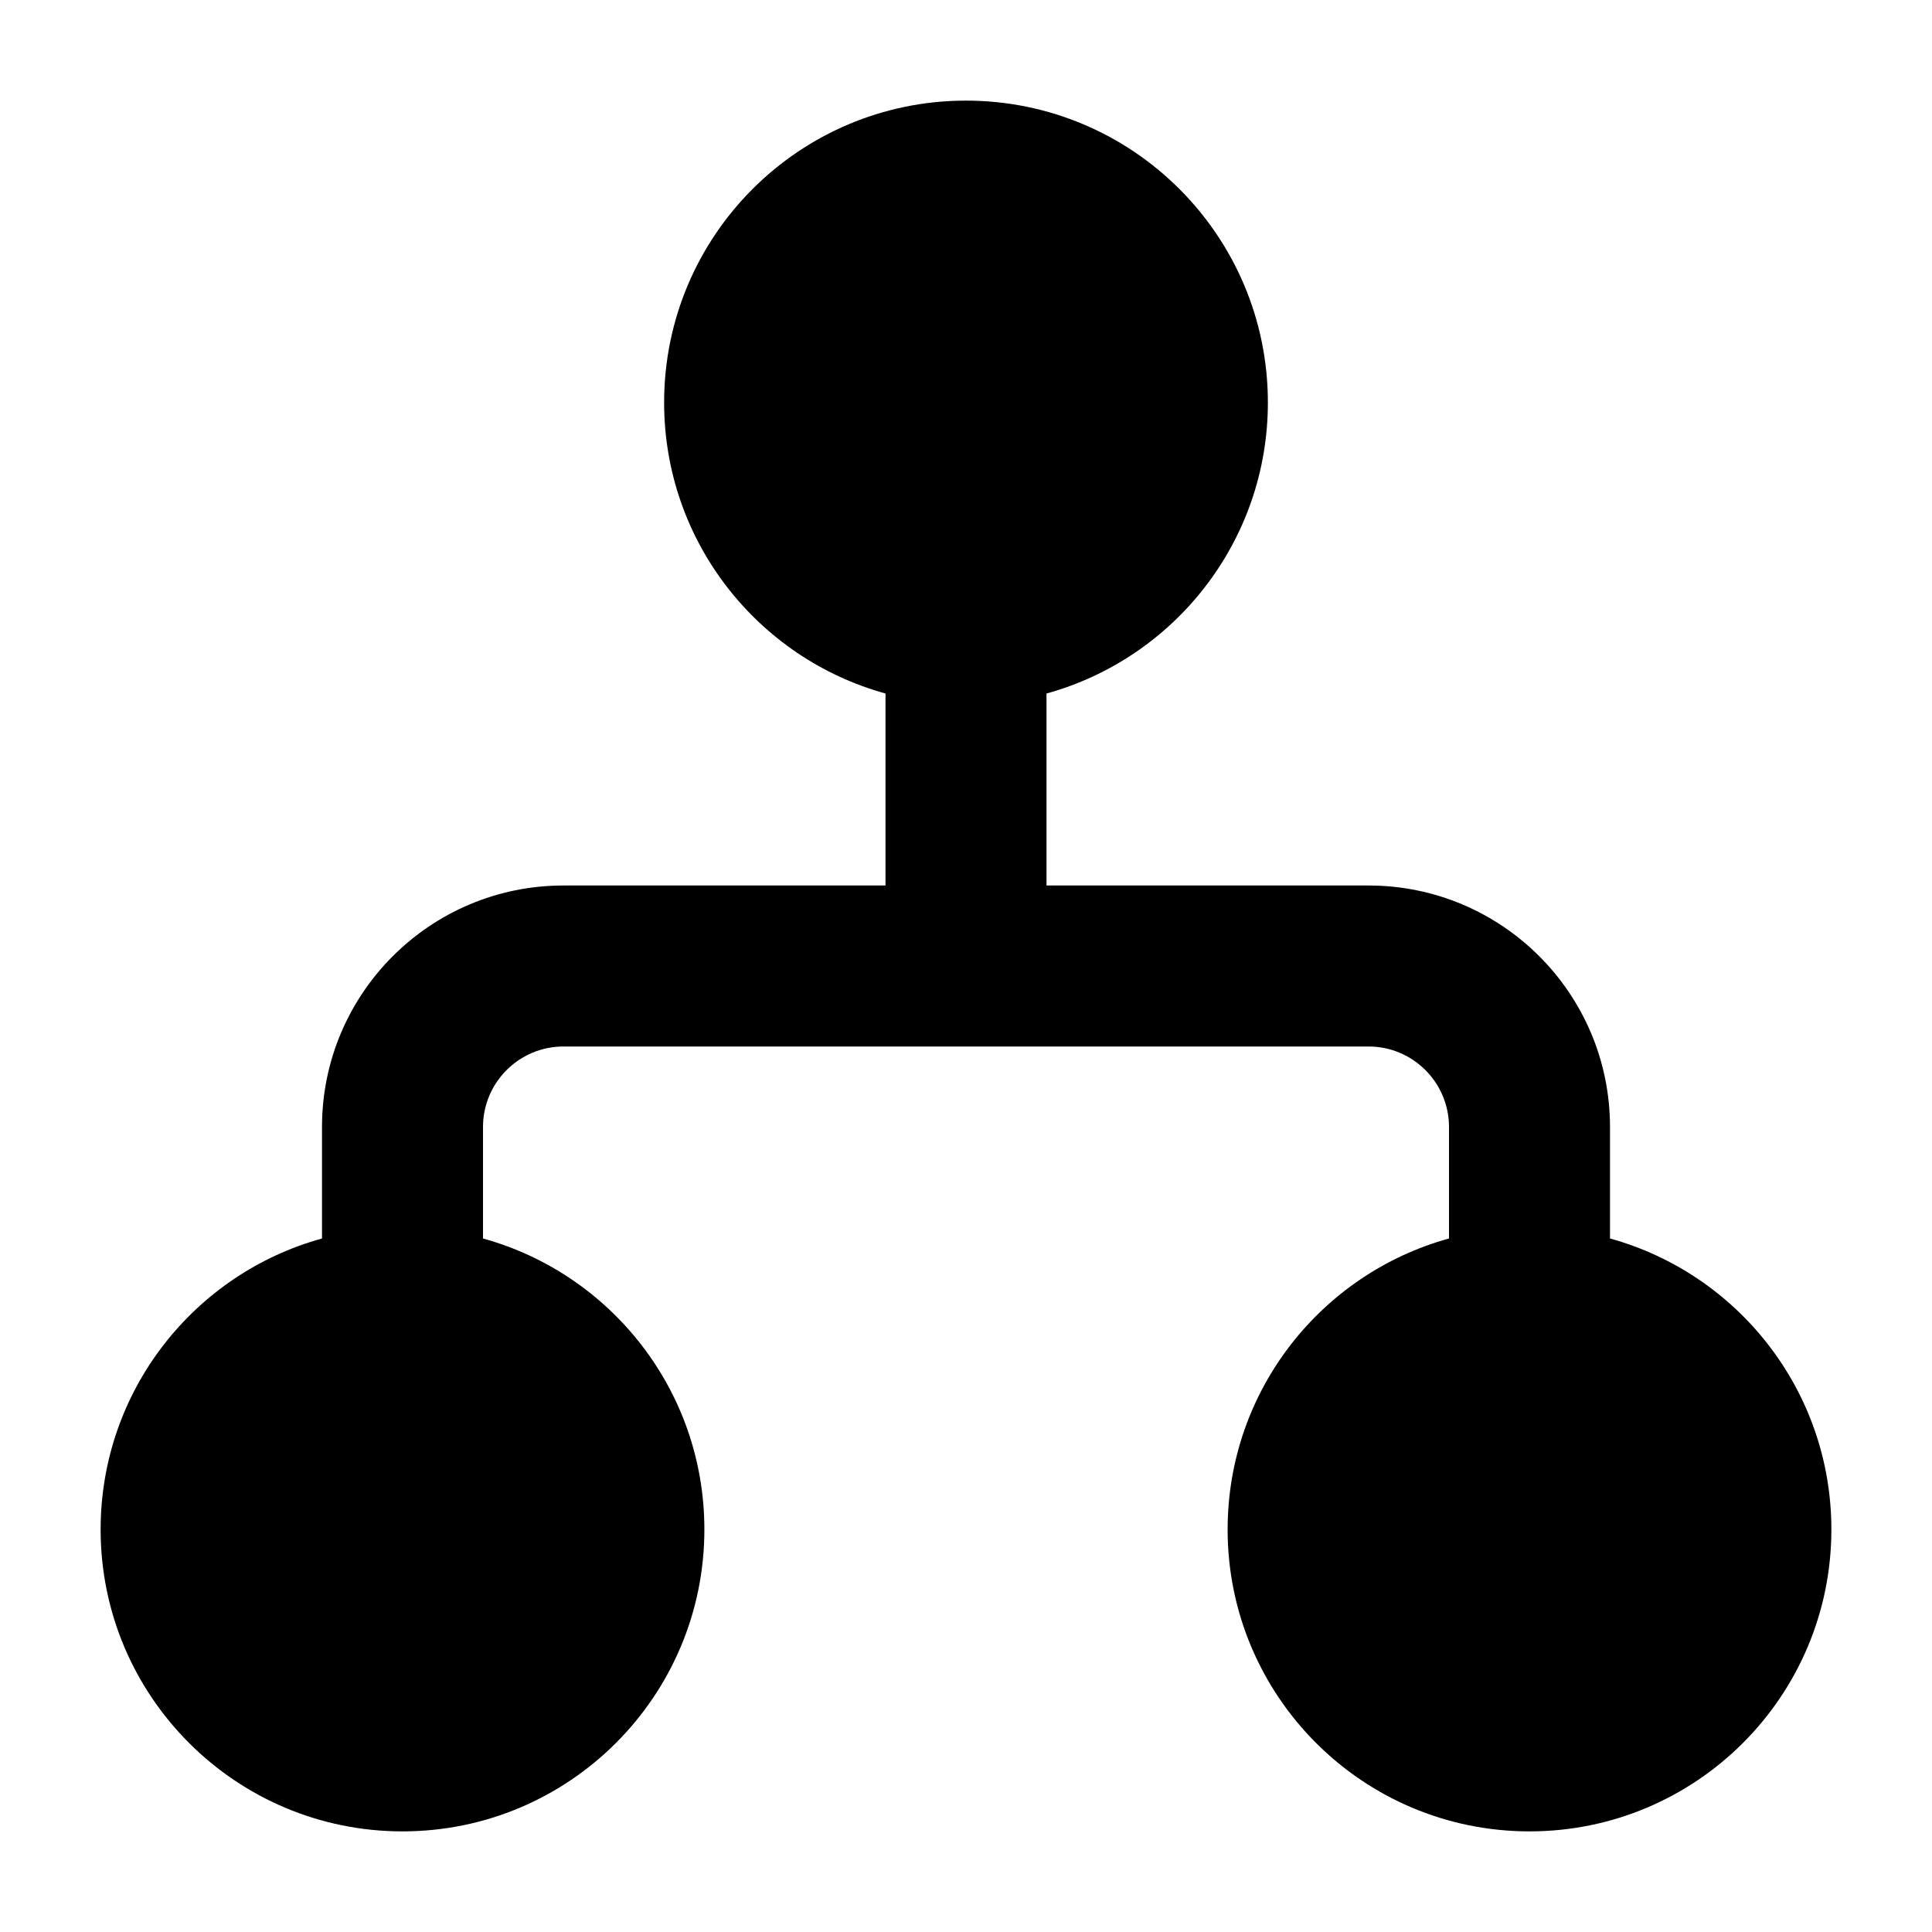 <svg width="24" height="24" viewBox="0 0 24 24" xmlns="http://www.w3.org/2000/svg">
    <path fill-rule="evenodd" clip-rule="evenodd" d="M12 1.25C9.929 1.25 8.25 2.929 8.25 5C8.25 6.725 9.414 8.178 11 8.615V11H7C5.343 11 4 12.343 4 14V15.385C2.414 15.822 1.25 17.275 1.25 19C1.25 21.071 2.929 22.75 5 22.75C7.071 22.75 8.75 21.071 8.75 19C8.75 17.275 7.586 15.822 6 15.385V14C6 13.448 6.448 13 7 13H17C17.552 13 18 13.448 18 14V15.385C16.414 15.822 15.25 17.275 15.25 19C15.25 21.071 16.929 22.75 19 22.75C21.071 22.75 22.75 21.071 22.75 19C22.75 17.275 21.586 15.822 20 15.385V14C20 12.343 18.657 11 17 11H13V8.615C14.586 8.178 15.75 6.725 15.75 5C15.75 2.929 14.071 1.25 12 1.25Z"/>
</svg>
